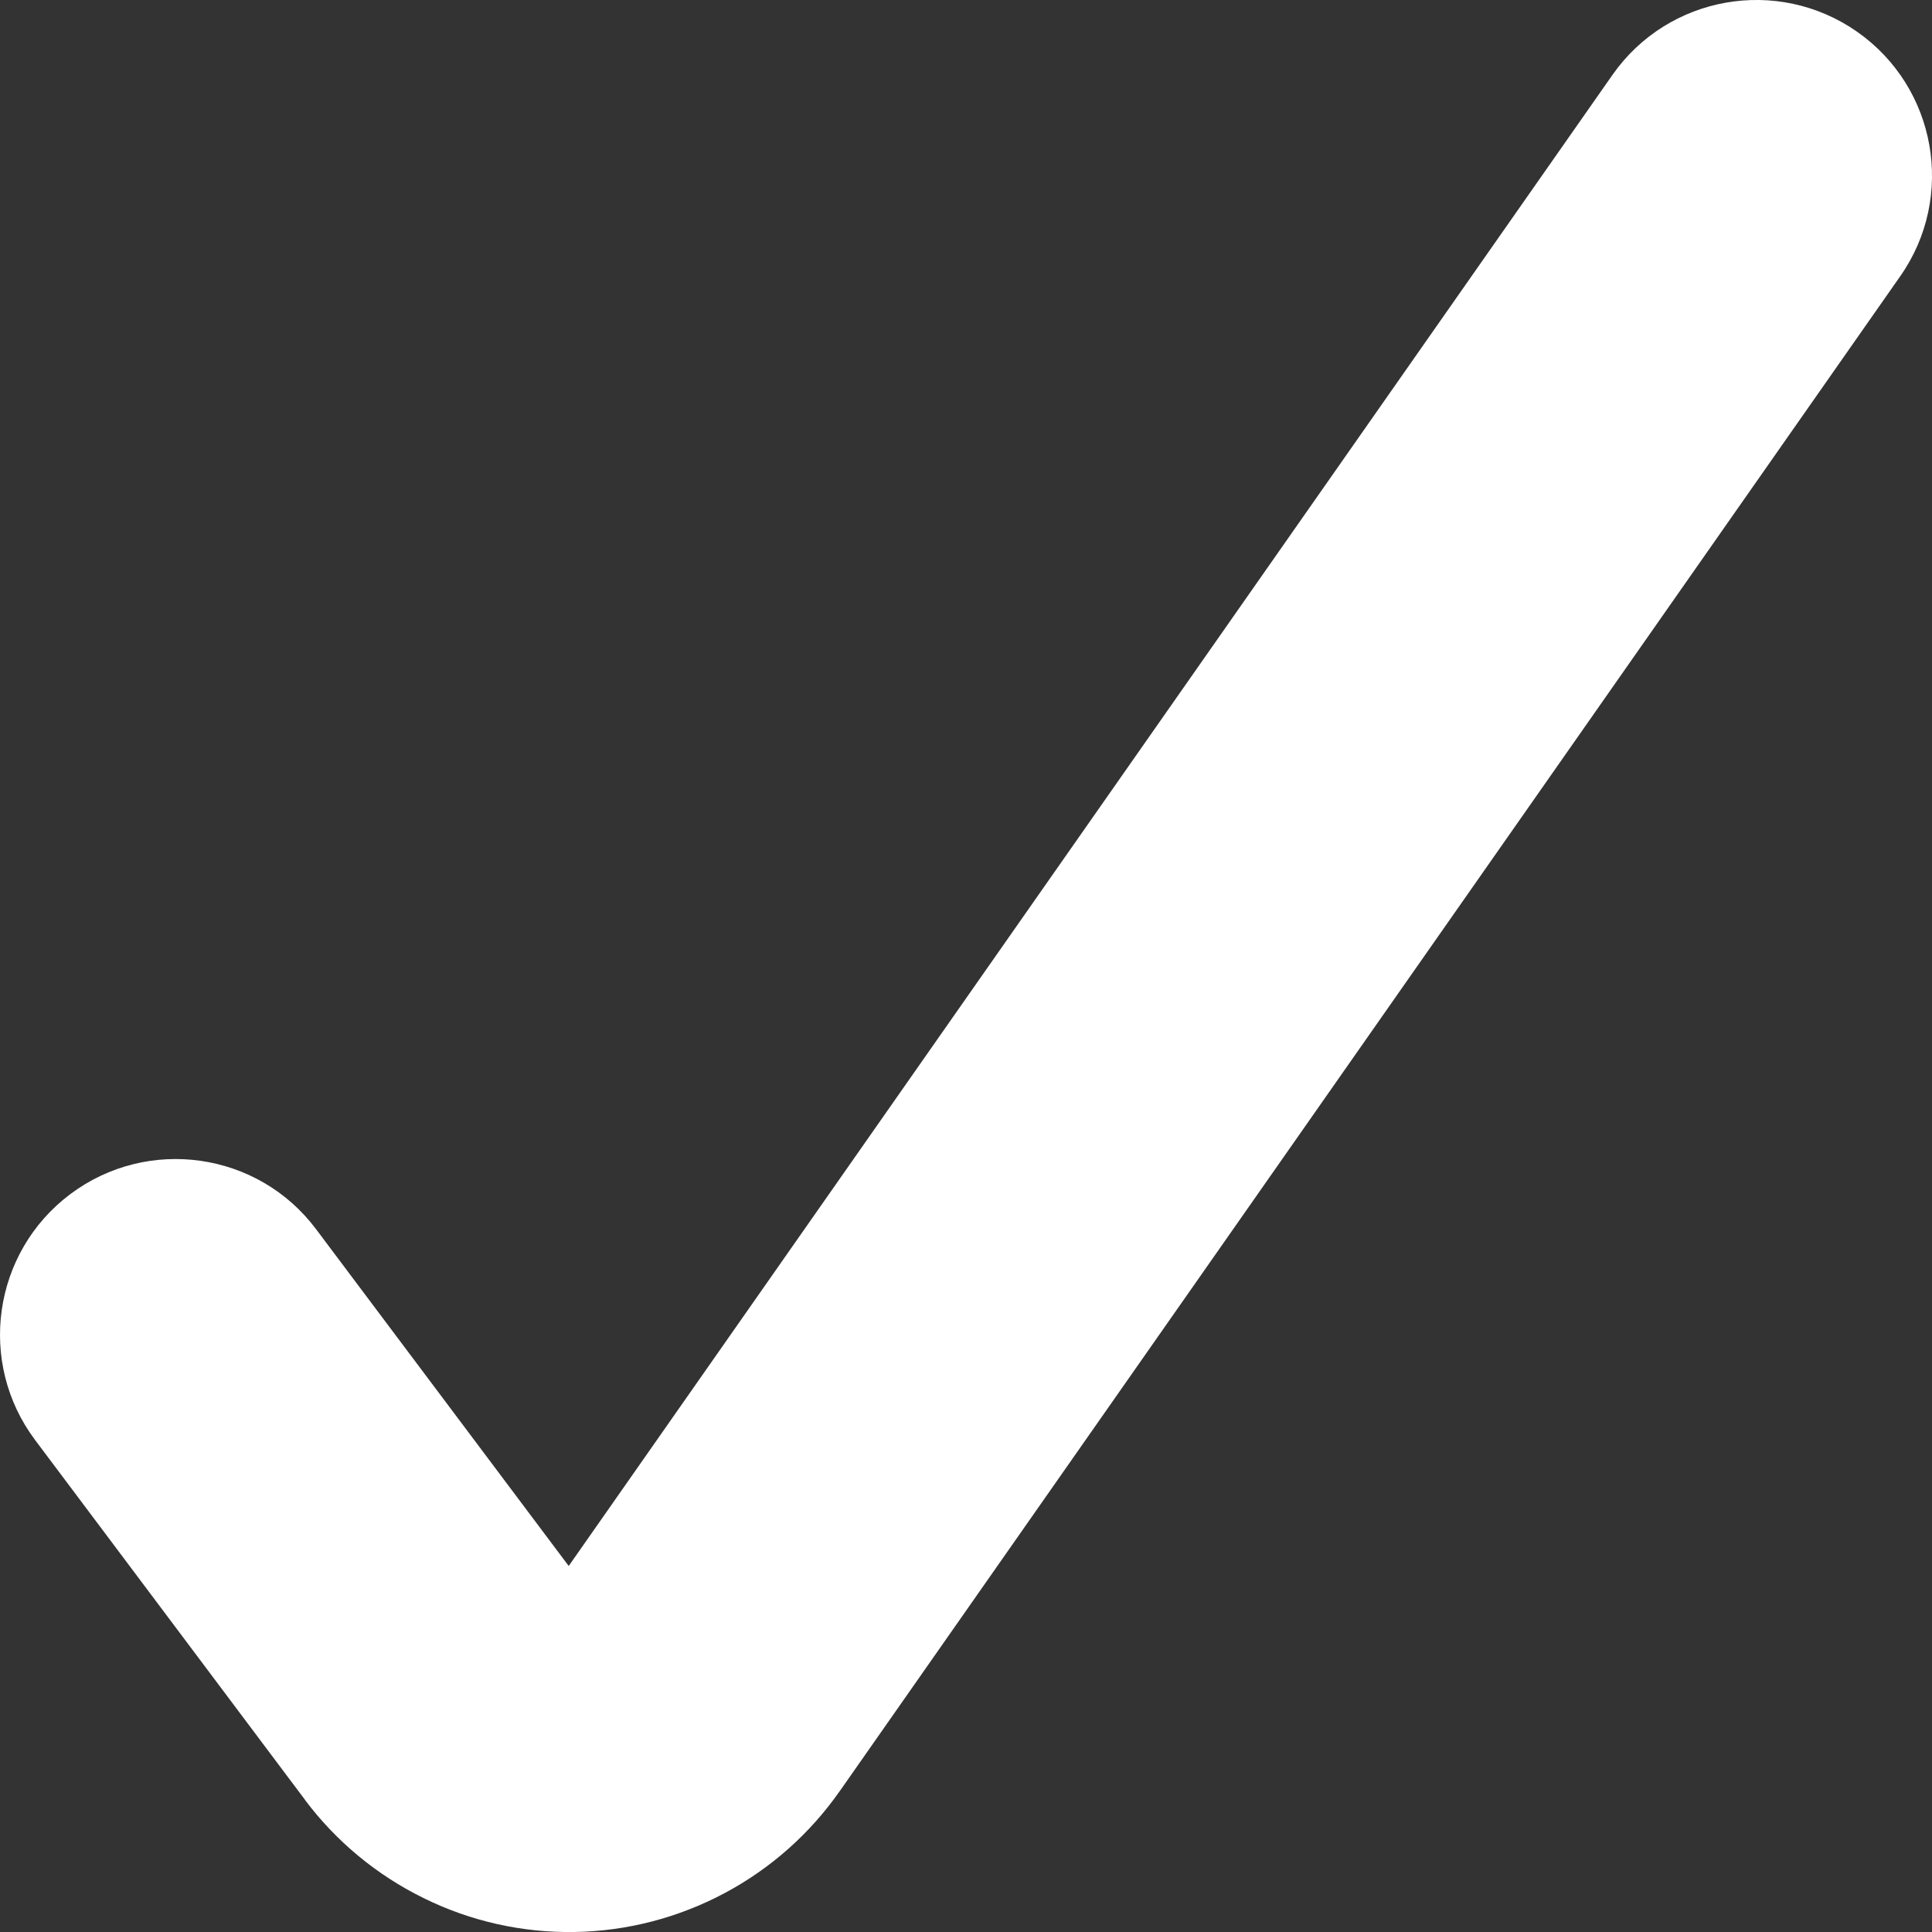 <svg  viewBox="0 0 11 11" fill="none" xmlns="http://www.w3.org/2000/svg">
<rect x="0" y="0" width="11" height="11" fill="#333333" stroke="none"/>
<path fill-rule="evenodd" clip-rule="evenodd" d="M10.574 0.181C11.026 0.498 11.136 1.121 10.819 1.573L4.784 10.194C4.784 10.194 4.783 10.195 4.783 10.195C4.613 10.439 4.388 10.639 4.125 10.779C3.862 10.919 3.57 10.995 3.272 11C2.974 11.005 2.679 10.939 2.412 10.807C2.145 10.676 1.913 10.484 1.735 10.246C1.735 10.245 1.735 10.245 1.734 10.244L0.2 8.199C-0.131 7.758 -0.042 7.131 0.4 6.799C0.842 6.468 1.469 6.557 1.8 6.999L3.238 8.916L9.181 0.426C9.498 -0.026 10.121 -0.136 10.574 0.181ZM3.337 9.048L3.337 9.048Z" fill="white"/>
</svg>

